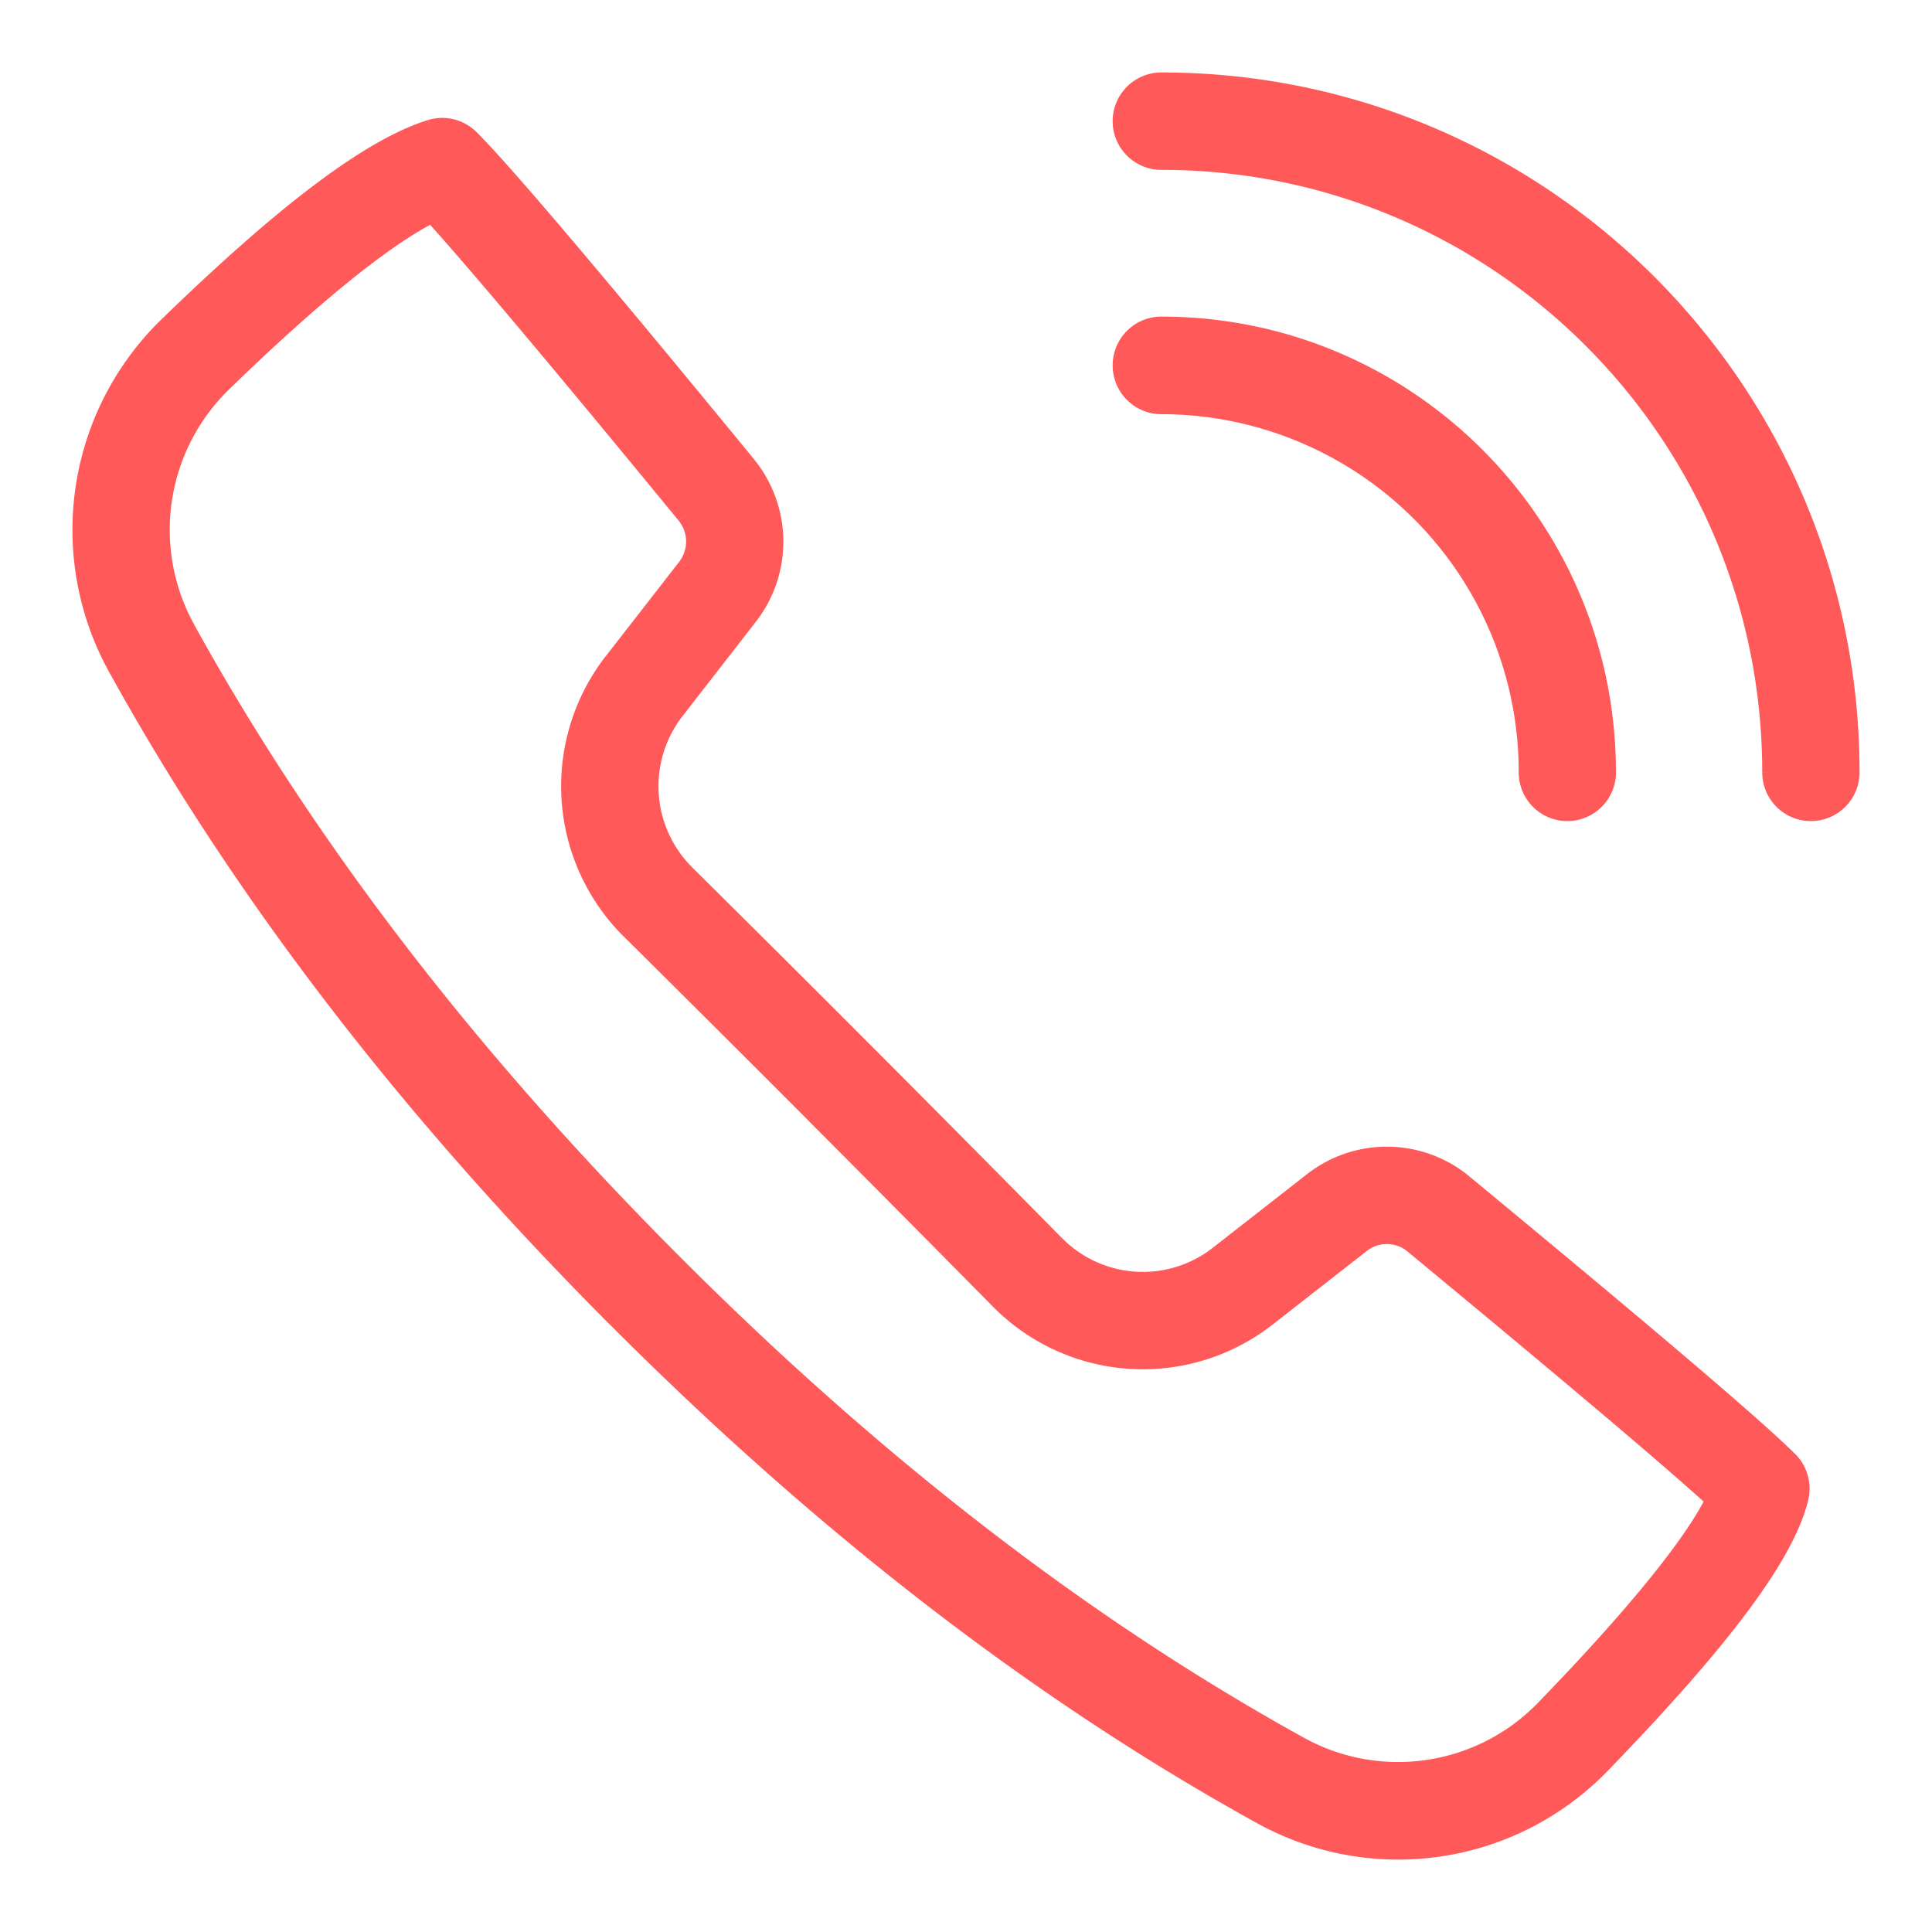 <svg xmlns="http://www.w3.org/2000/svg" width="24" height="24" fill="none"><path fill="#FF5959" fill-rule="evenodd" d="M23 9.595a.505.505 0 1 1-1.009 0c0-4.189-3.386-7.584-7.564-7.584a.505.505 0 0 1 0-1.011C19.162 1 23 4.848 23 9.595zM8.529 10.846a1.52 1.52 0 0 1-.13-2.01l.913-1.176a1.52 1.52 0 0 0-.025-1.895C7.414 3.482 6.277 2.14 5.85 1.713a.503.503 0 0 0-.506-.126c-.756.236-1.825 1.049-3.27 2.454a3.545 3.545 0 0 0-.633 4.254c1.536 2.786 3.605 5.481 6.204 8.086 2.593 2.6 5.267 4.661 8.02 6.181a3.524 3.524 0 0 0 4.233-.632c1.482-1.527 2.295-2.6 2.467-3.32a.507.507 0 0 0-.134-.476c-.4-.401-1.737-1.54-4.041-3.444a1.51 1.51 0 0 0-1.893-.026l-1.17.915a1.51 1.51 0 0 1-2.007-.13 553.654 553.654 0 0 0-4.591-4.603zm8.389 4.615a.503.503 0 0 1 .63.009c1.927 1.592 3.18 2.652 3.738 3.16-.26.533-.97 1.418-2.11 2.594-.792.815-2.03 1-3.024.451-2.667-1.472-5.265-3.474-7.794-6.01-2.534-2.54-4.545-5.16-6.034-7.86a2.533 2.533 0 0 1 .451-3.039C3.91 3.664 4.786 2.961 5.365 2.67c.522.575 1.576 1.827 3.143 3.737.15.183.154.445.009.632l-.914 1.175a2.532 2.532 0 0 0 .217 3.351 559.01 559.01 0 0 1 4.583 4.595 2.517 2.517 0 0 0 3.343.217l1.171-.915zm2.552-5.36a.505.505 0 0 0 .504-.506c0-3.072-2.484-5.562-5.547-5.562a.505.505 0 0 0 0 1.012 4.544 4.544 0 0 1 4.538 4.55c0 .279.226.505.505.505z" clip-rule="evenodd"/><path fill="#FF5959" d="M8.399 8.835l.079.062-.08-.062zm.13 2.011l.07-.07-.07.07zm.783-3.186L9.233 7.6l.079.061zm-.025-1.895l.077-.064-.077.064zM5.85 1.713l-.07.07.07-.07zm-.506-.126l-.03-.095.03.095zm-3.27 2.454l.069.072-.07-.072zM1.44 8.295l-.088.048.088-.048zm6.204 8.086l.07-.07-.07.07zm8.02 6.181l-.048.087.048-.087zm4.233-.632l-.072-.07.072.07zm2.467-3.32l.097.023-.097-.023zm-.134-.476l.071-.07-.07.07zM18.19 14.69l.063-.077-.063.078zm-1.893-.026l.062.08-.062-.08zm-1.17.915l-.062-.078.061.078zm-2.007-.13l-.07.07.07-.07zm-2.289-2.308l.071-.07-.07.07zm6.717 2.329l.064-.077-.064.077zm-.63-.009l-.062-.079.061.08zm4.368 3.17l.09.043.033-.067-.055-.05-.068.073zm-2.11 2.593l.071.07-.072-.07zm-3.024.451l.048-.087-.048.087zm-7.794-6.01l.07-.07-.07.07zm-6.034-7.86l-.088.048.088-.048zm.451-3.039l-.07-.071.07.071zm2.59-2.097l.074-.068-.052-.056-.067.034.045.09zm3.143 3.737l.078-.063-.078.063zm.009.632l-.08-.061.08.06zm-.914 1.175l.08.061-.08-.061zm.217 3.351l.07-.07-.07.07zm2.298 2.291l-.07.07.07-.07zm2.285 2.304l-.071.07.071-.07zm3.343.217l-.061-.079.061.08zm6.75-6.176a.605.605 0 0 0 .604-.605h-.2a.405.405 0 0 1-.404.405v.2zm-.605-.605c0 .334.27.605.605.605V10a.405.405 0 0 1-.405-.405h-.2zM14.427 2.11c4.122 0 7.464 3.35 7.464 7.484h.2c0-4.244-3.431-7.684-7.664-7.684v.2zm-.605-.605c0 .334.27.605.605.605v-.2a.405.405 0 0 1-.405-.405h-.2zM14.427.9a.605.605 0 0 0-.605.606h.2c0-.225.182-.406.405-.406V.9zM23.1 9.595C23.1 4.793 19.217.9 14.427.9v.2c4.68 0 8.473 3.803 8.473 8.495h.2zM8.32 8.774a1.62 1.62 0 0 0 .138 2.143l.141-.142a1.42 1.42 0 0 1-.121-1.878l-.158-.123zm.913-1.175L8.32 8.774l.158.123.913-1.175-.158-.123zM9.21 5.828c.42.512.43 1.248.023 1.77l.158.124a1.62 1.62 0 0 0-.027-2.02l-.154.126zM5.78 1.783c.422.424 1.555 1.76 3.43 4.045l.154-.127c-1.87-2.28-3.011-3.626-3.443-4.06l-.142.142zm-.407-.1a.403.403 0 0 1 .406.1l.142-.141a.603.603 0 0 0-.607-.15l.06.19zm-3.23 2.43c.721-.701 1.347-1.253 1.885-1.658s.984-.66 1.345-.772l-.06-.191c-.393.123-.86.393-1.406.804-.547.412-1.179.97-1.904 1.674l.14.143zm-.615 4.133a3.445 3.445 0 0 1 .615-4.133l-.14-.143a3.646 3.646 0 0 0-.65 4.373l.175-.097zm6.188 8.065c-2.594-2.6-4.656-5.288-6.188-8.065l-.175.097c1.542 2.795 3.617 5.498 6.221 8.11l.142-.142zm7.998 6.163c-2.745-1.514-5.41-3.569-7.998-6.163l-.142.141c2.6 2.606 5.28 4.672 8.043 6.197l.097-.175zm4.112-.614a3.424 3.424 0 0 1-4.112.614l-.097.175A3.624 3.624 0 0 0 19.97 22l-.144-.139zm2.442-3.274c-.081.34-.317.775-.725 1.321-.406.544-.977 1.19-1.717 1.953l.144.14c.742-.766 1.32-1.42 1.733-1.973.412-.552.669-1.014.76-1.394l-.195-.047zm-.108-.38c.1.099.14.243.108.38l.194.047a.606.606 0 0 0-.16-.57l-.142.142zm-4.034-3.438c2.306 1.905 3.638 3.04 4.034 3.437l.142-.141c-.405-.406-1.746-1.548-4.049-3.45l-.127.154zm-1.767-.025a1.41 1.41 0 0 1 1.767.025l.127-.155a1.61 1.61 0 0 0-2.017-.027l.123.157zm-1.171.915l1.171-.915-.123-.157-1.171.915.123.157zm-2.139-.139a1.61 1.61 0 0 0 2.139.14l-.123-.158a1.41 1.41 0 0 1-1.873-.122l-.143.14zm-2.289-2.307c.765.767 1.528 1.536 2.29 2.307l.141-.14a553.847 553.847 0 0 0-2.289-2.309l-.142.142zm-2.302-2.295c.77.763 1.537 1.528 2.302 2.295l.142-.142a563.765 563.765 0 0 0-2.303-2.295l-.14.142zm9.154 4.476a.603.603 0 0 0-.756-.01l.123.157a.403.403 0 0 1 .506.007l.127-.154zm3.742 3.163c-.561-.51-1.816-1.571-3.742-3.163l-.127.154c1.927 1.593 3.178 2.65 3.734 3.157l.135-.148zm-2.107 2.737c1.14-1.175 1.86-2.07 2.13-2.619l-.18-.088c-.253.517-.952 1.391-2.093 2.568l.143.14zm-3.143.47c1.033.57 2.32.378 3.143-.47l-.143-.139c-.76.783-1.95.96-2.904.434l-.096.175zm-7.817-6.027c2.535 2.54 5.14 4.55 7.816 6.027l.097-.175c-2.657-1.467-5.248-3.463-7.771-5.993l-.142.141zm-6.05-7.883c1.493 2.71 3.51 5.337 6.05 7.883l.142-.141C5.9 13.06 3.895 10.447 2.41 7.756l-.175.097zm.469-3.158a2.633 2.633 0 0 0-.47 3.158l.175-.097a2.432 2.432 0 0 1 .434-2.918l-.14-.143zM5.32 2.579c-.594.3-1.48 1.013-2.614 2.116l.139.143c1.134-1.102 2.001-1.795 2.565-2.08l-.09-.179zm3.266 3.764C7.018 4.433 5.963 3.179 5.439 2.6l-.148.135c.52.573 1.572 1.823 3.14 3.733l.155-.126zm.01.756a.607.607 0 0 0-.01-.756l-.155.126c.12.147.123.358.007.508l.157.122zm-.914 1.175L8.595 7.1l-.157-.122-.914 1.175.158.122zm.208 3.22a2.433 2.433 0 0 1-.208-3.22l-.158-.122a2.632 2.632 0 0 0 .225 3.483l.141-.142zm2.299 2.29c-.764-.765-1.53-1.53-2.299-2.29l-.14.141c.768.762 1.534 1.525 2.297 2.29l.142-.14zm2.285 2.305a558 558 0 0 0-2.285-2.305l-.142.142c.764.765 1.525 1.533 2.285 2.303l.142-.14zm3.21.208a2.417 2.417 0 0 1-3.21-.208l-.142.14a2.617 2.617 0 0 0 3.476.226l-.123-.158zm1.172-.915l-1.171.915.123.158 1.171-.915-.123-.158zm3.018-5.787a.405.405 0 0 1-.404.405v.2a.605.605 0 0 0 .604-.605h-.2zm-5.447-5.462c3.008 0 5.447 2.445 5.447 5.462h.2c0-3.127-2.528-5.662-5.647-5.662v.2zm-.405.406c0-.224.182-.406.405-.406v-.2a.605.605 0 0 0-.605.606h.2zm.405.406a.405.405 0 0 1-.405-.406h-.2c0 .334.27.606.605.606v-.2zm4.639 4.65a4.644 4.644 0 0 0-4.64-4.65v.2a4.444 4.444 0 0 1 4.44 4.45h.2zm.404.405a.405.405 0 0 1-.404-.405h-.2c0 .334.27.605.604.605V10z"/></svg>